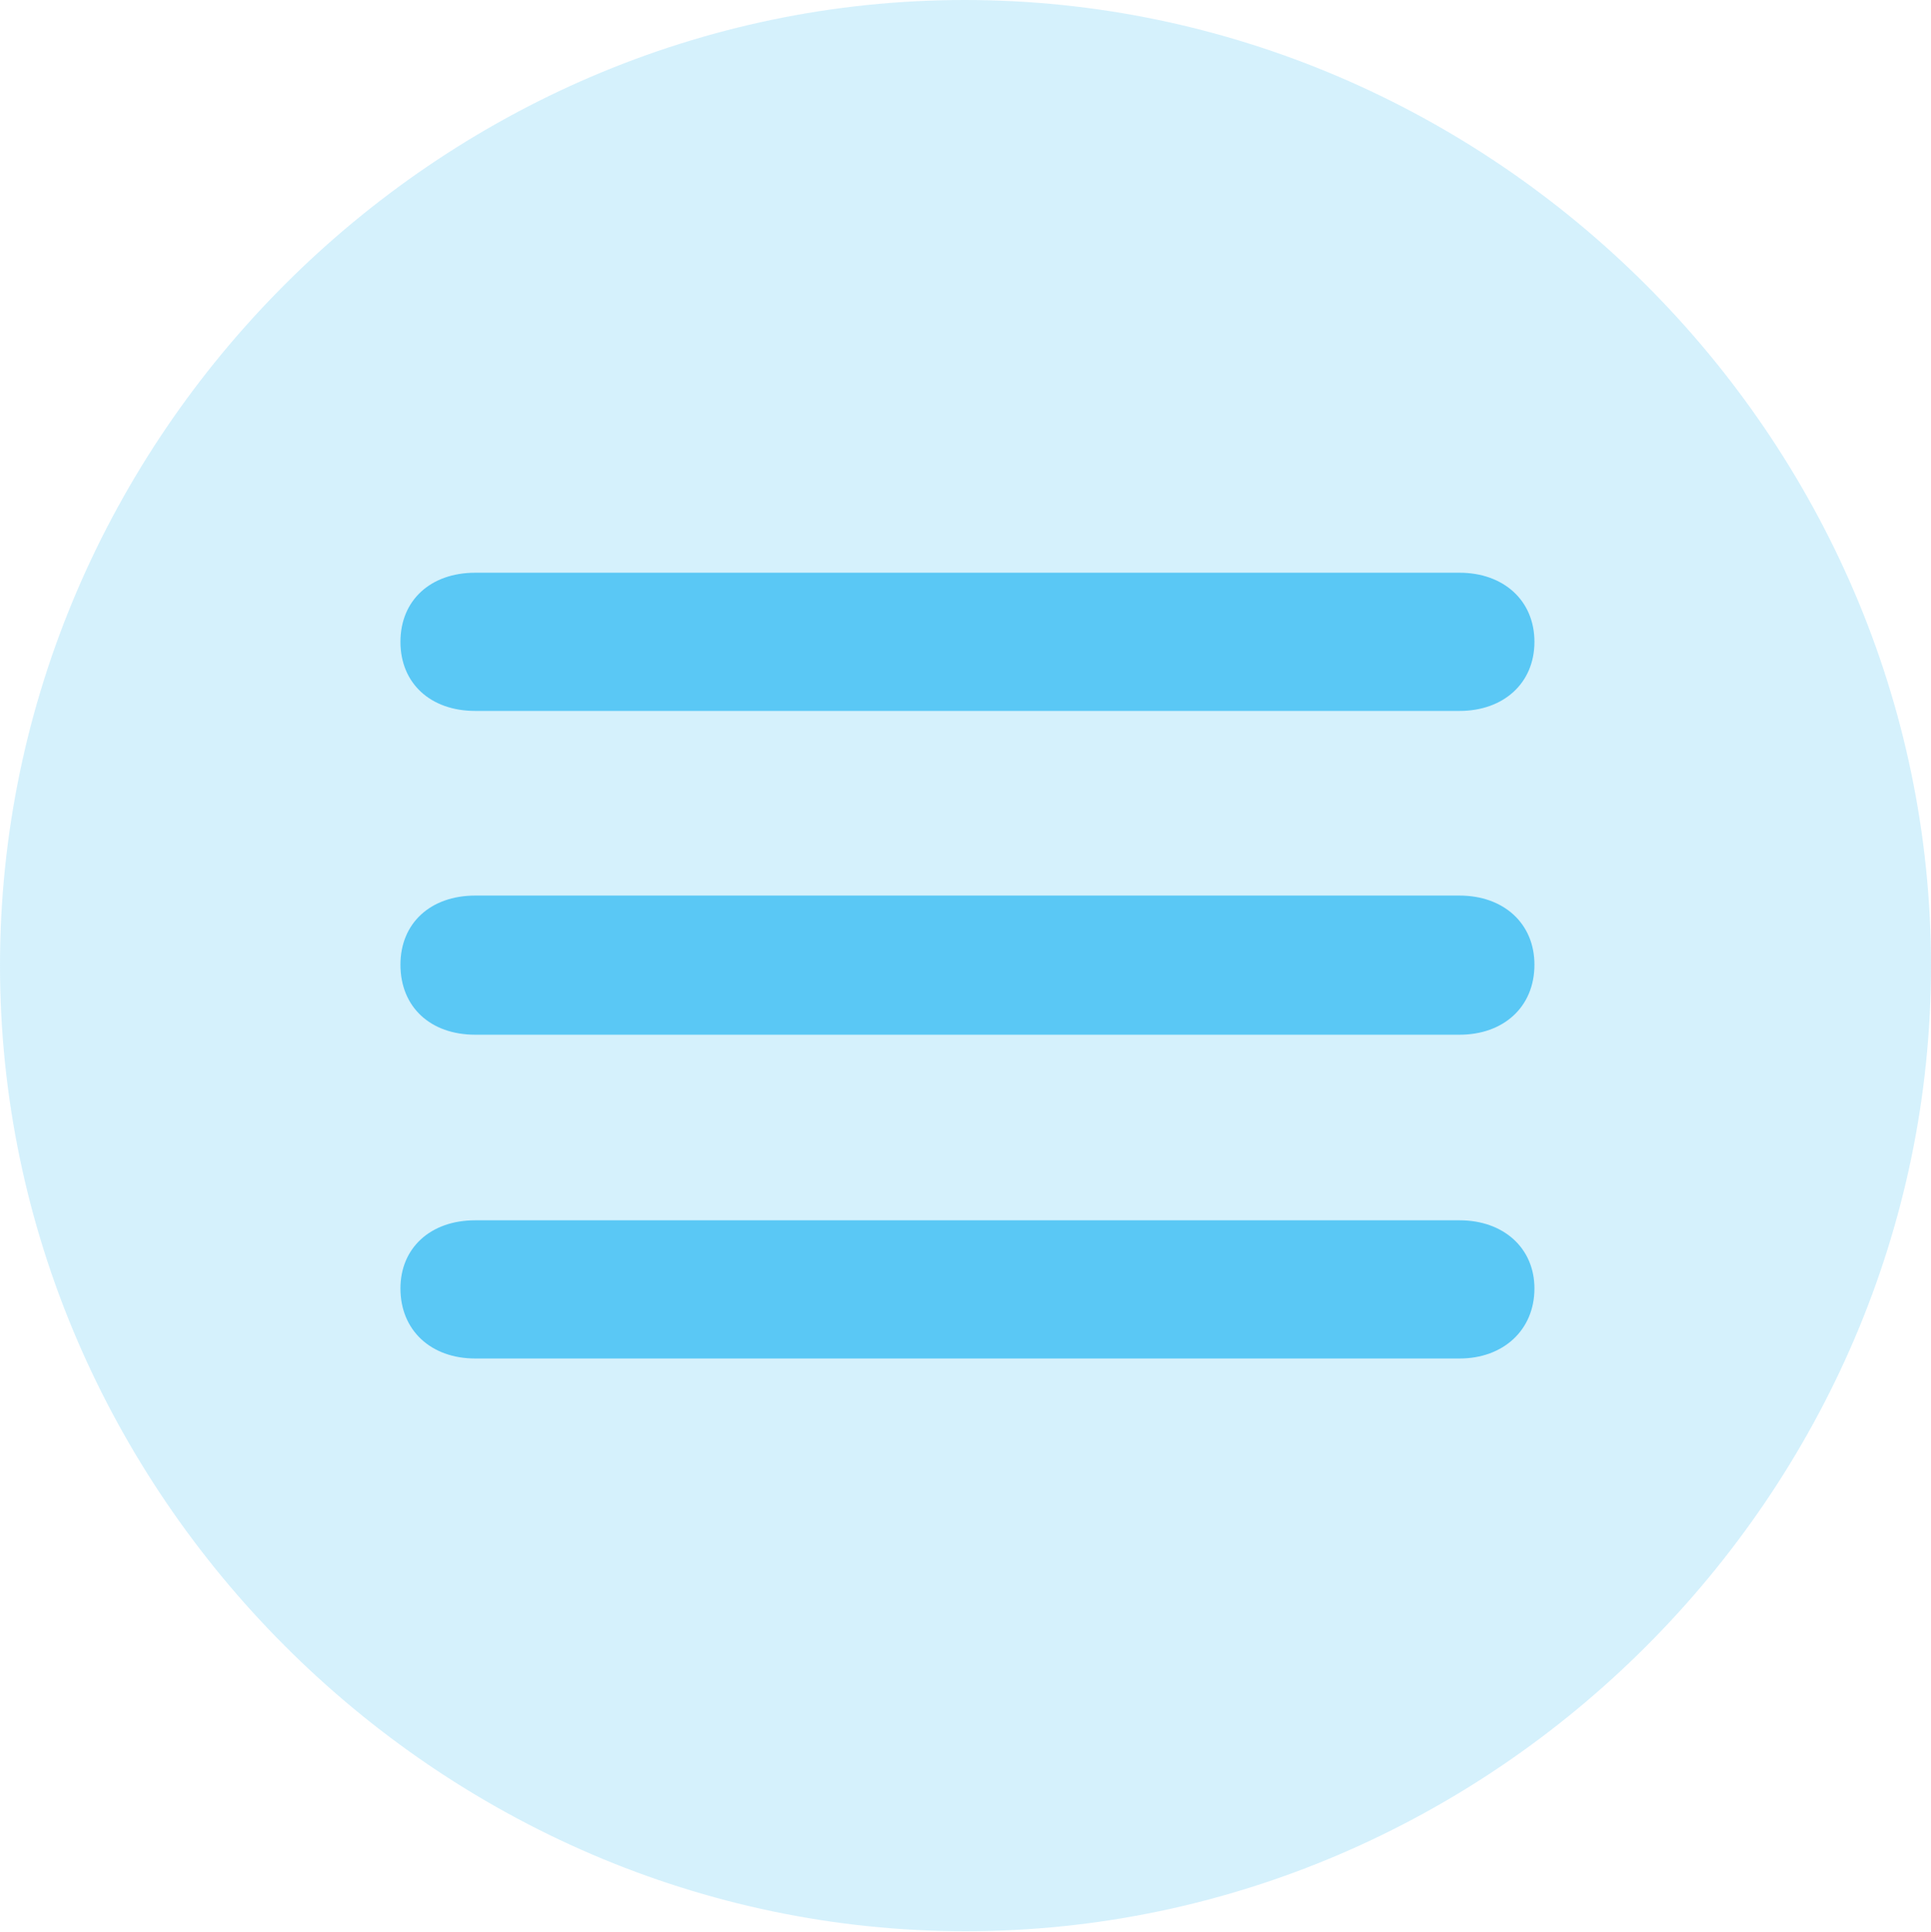 <?xml version="1.0" encoding="UTF-8"?>
<!--Generator: Apple Native CoreSVG 175.5-->
<!DOCTYPE svg
PUBLIC "-//W3C//DTD SVG 1.1//EN"
       "http://www.w3.org/Graphics/SVG/1.1/DTD/svg11.dtd">
<svg version="1.1" xmlns="http://www.w3.org/2000/svg" xmlns:xlink="http://www.w3.org/1999/xlink" width="24.902" height="24.915">
 <g>
  <rect height="24.915" opacity="0" width="24.902" x="0" y="0"/>
  <path d="M12.451 24.902C19.263 24.902 24.902 19.25 24.902 12.451C24.902 5.64 19.25 0 12.439 0C5.64 0 0 5.64 0 12.451C0 19.25 5.652 24.902 12.451 24.902Z" fill="#5ac8f5" fill-opacity="0.25"/>
  <path d="M6.128 9.167C5.554 9.167 5.164 8.813 5.164 8.276C5.164 7.739 5.554 7.385 6.128 7.385L18.823 7.385C19.385 7.385 19.788 7.739 19.788 8.276C19.788 8.813 19.385 9.167 18.823 9.167ZM6.128 13.342C5.554 13.342 5.164 12.988 5.164 12.439C5.164 11.902 5.554 11.548 6.128 11.548L18.823 11.548C19.385 11.548 19.788 11.902 19.788 12.439C19.788 12.988 19.385 13.342 18.823 13.342ZM6.128 17.517C5.554 17.517 5.164 17.151 5.164 16.614C5.164 16.089 5.554 15.735 6.128 15.735L18.823 15.735C19.385 15.735 19.788 16.089 19.788 16.614C19.788 17.151 19.385 17.517 18.823 17.517Z" fill="#5ac8f5"/>
 </g>
</svg>
